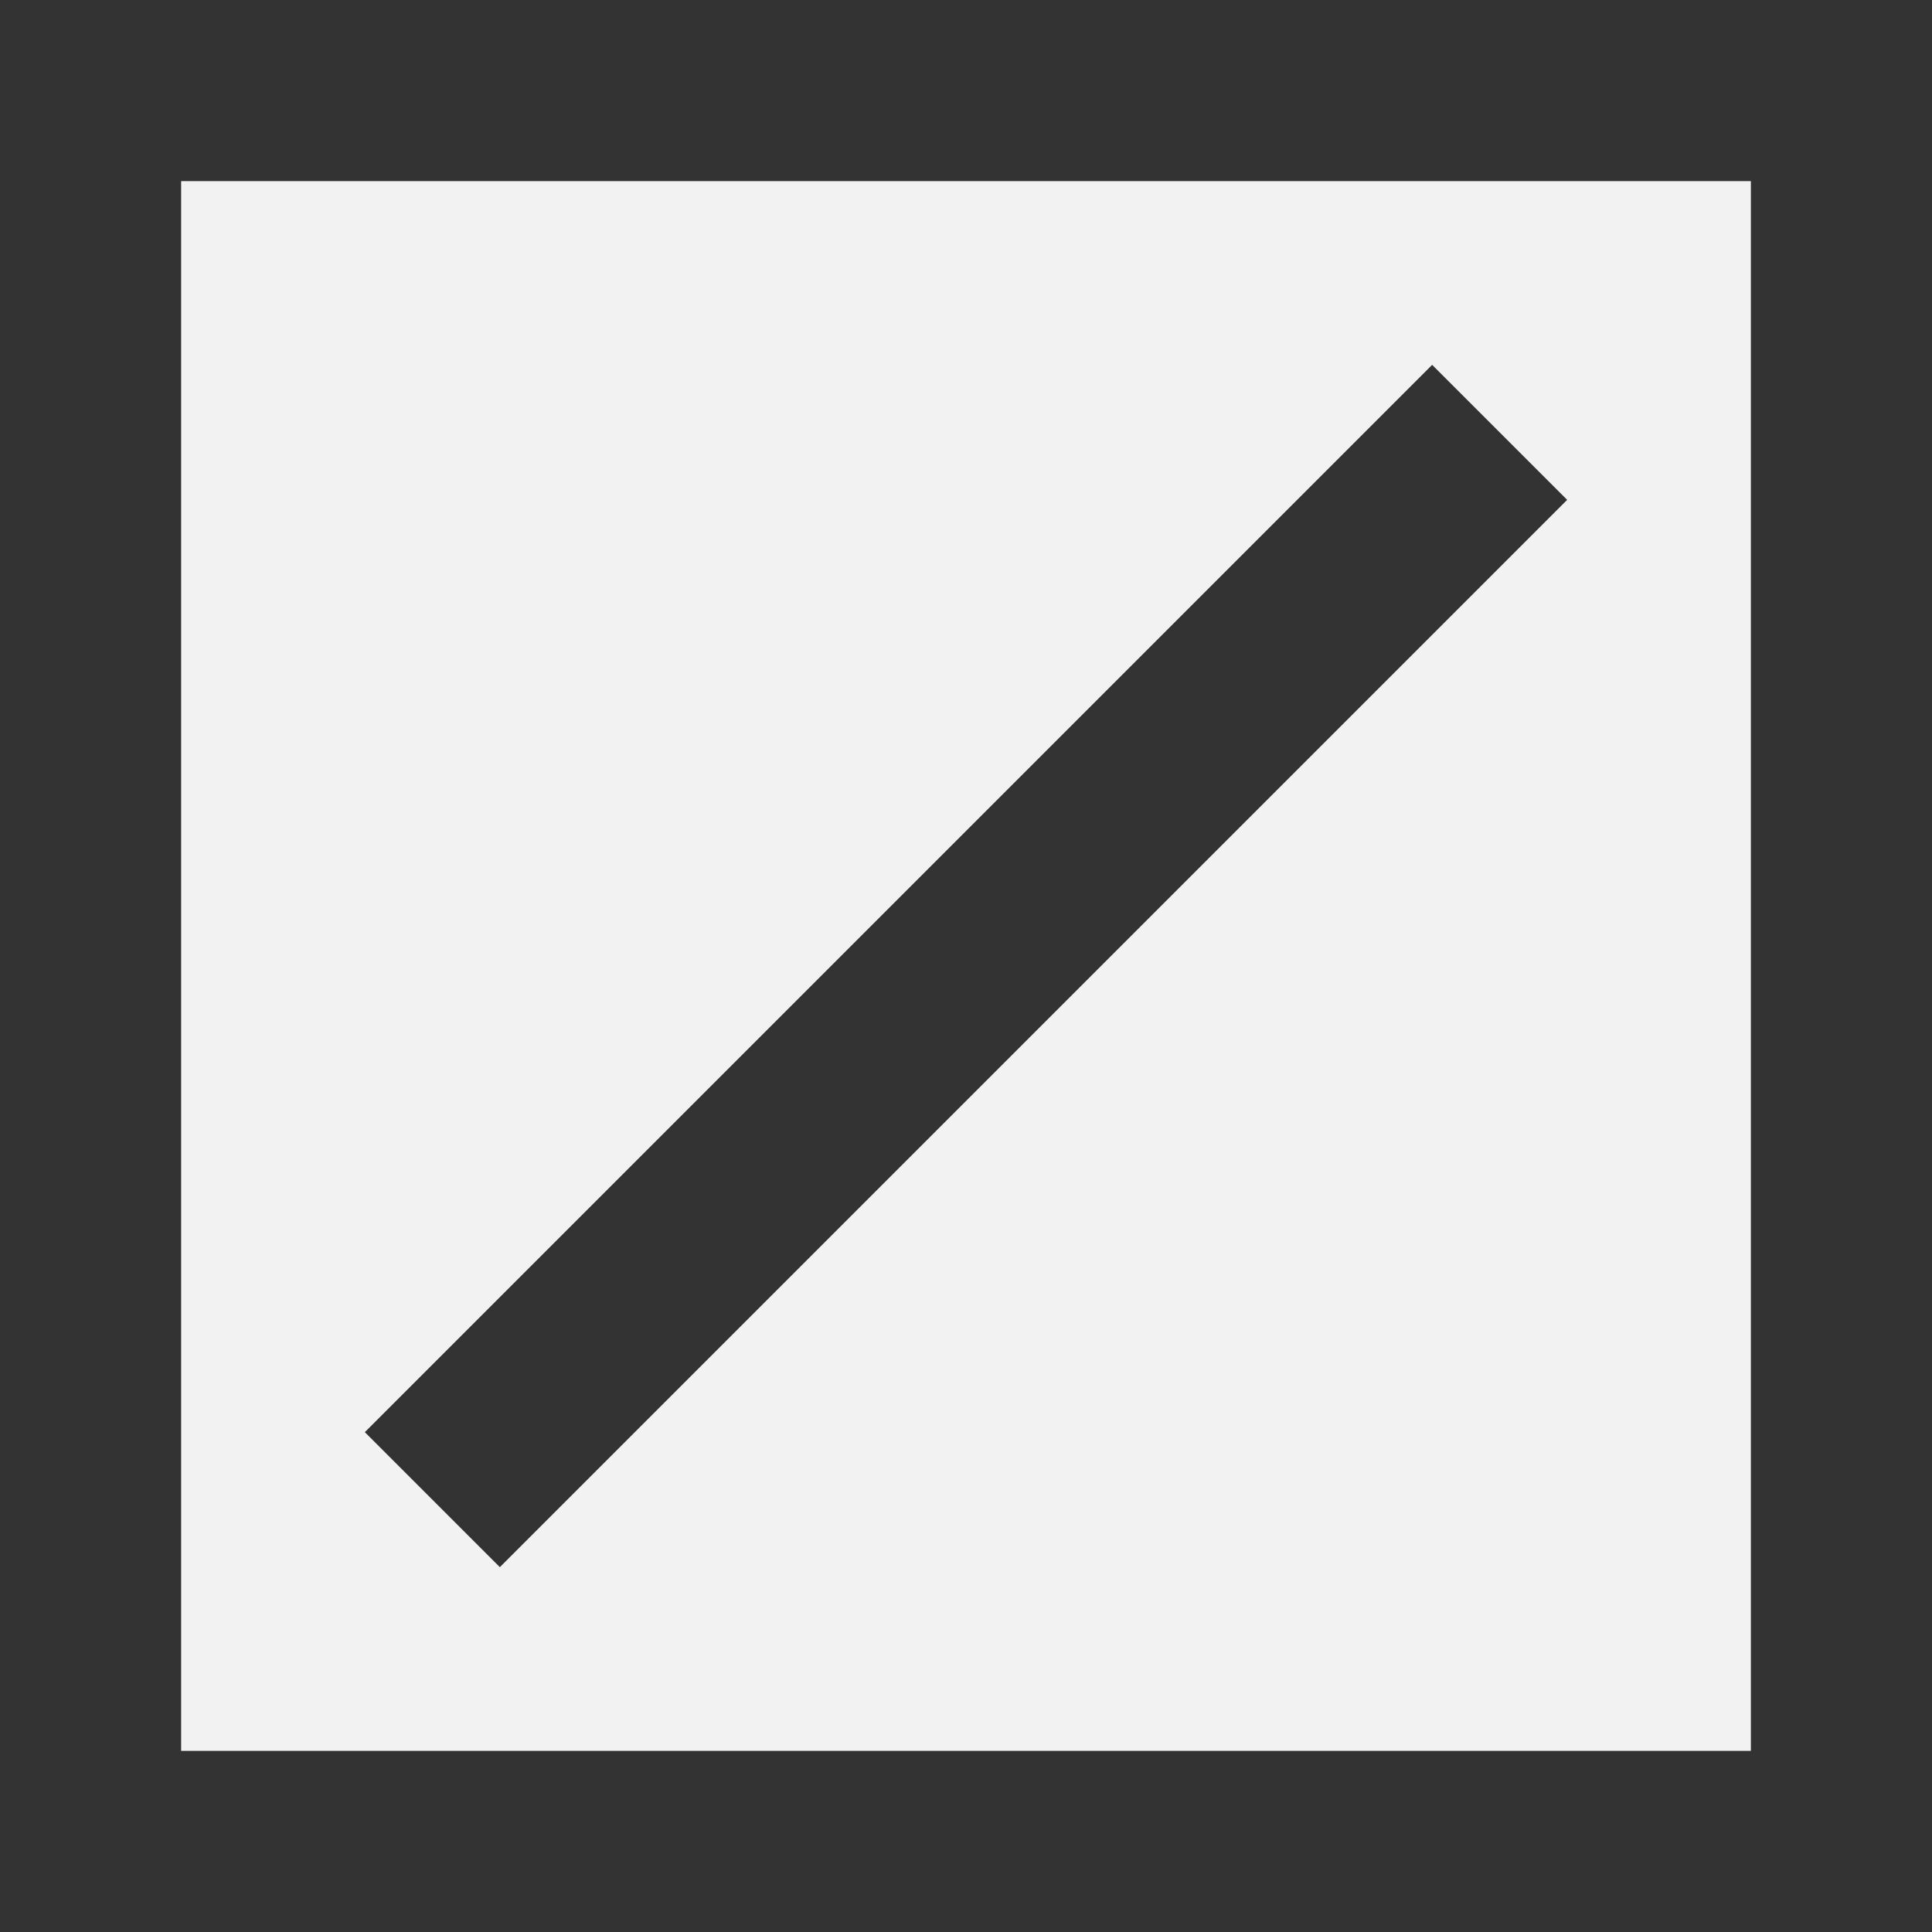 <svg xmlns="http://www.w3.org/2000/svg" width="64" height="64"><rect width="100%" height="100%" fill="#808080" stroke="none"/><path d="M3 3h58v58H3z" style="fill:#f2f2f2;fill-opacity:1;stroke:#333;stroke-width:6;stroke-miterlimit:4;stroke-dasharray:none;stroke-opacity:1"/><path d="m14.322 49.678 35.356-35.356" style="fill:none;stroke:#333;stroke-width:6.325;stroke-linecap:butt;stroke-linejoin:miter;stroke-miterlimit:4;stroke-dasharray:none;stroke-opacity:1"/></svg>